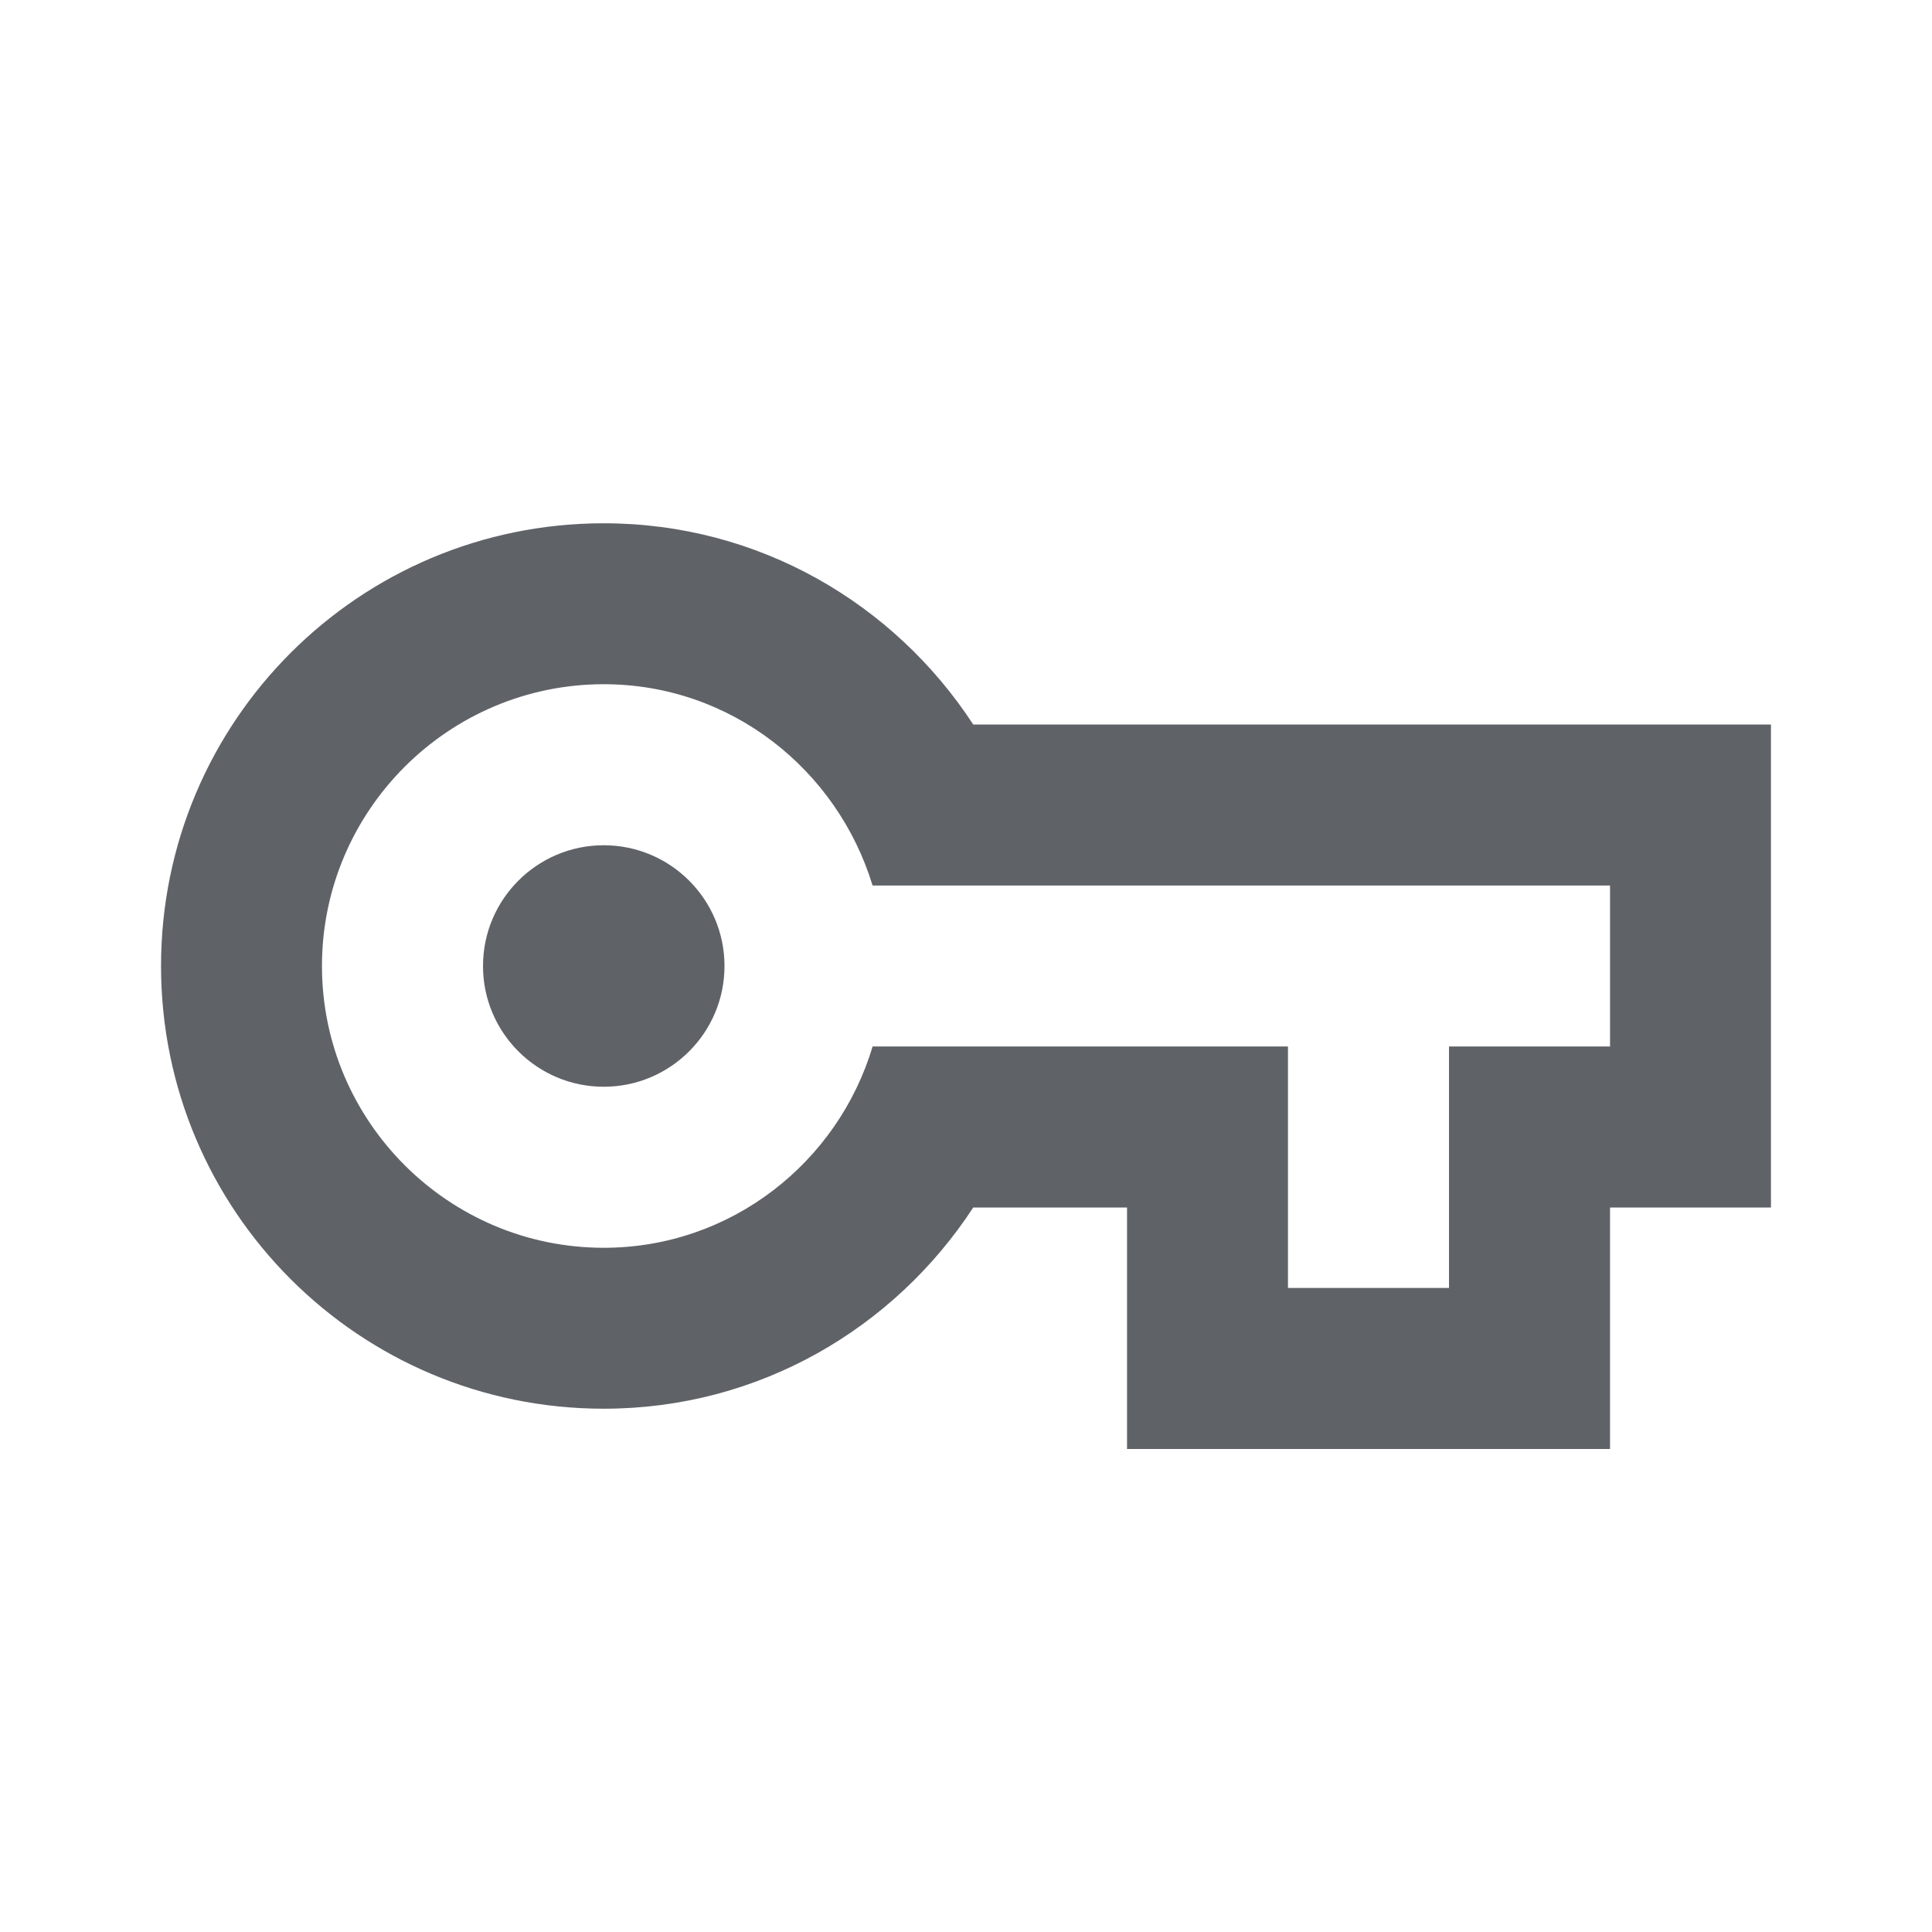 <svg width="20" height="20" viewBox="0 0 20 20" fill="none" xmlns="http://www.w3.org/2000/svg">
<path fill-rule="evenodd" clip-rule="evenodd" d="M10.075 7.5C9.258 6.25 7.858 5.417 6.25 5.417C3.717 5.417 1.667 7.467 1.667 10C1.667 12.533 3.717 14.583 6.25 14.583C7.858 14.583 9.258 13.75 10.075 12.5H11.667V15H16.667V12.5H18.333V7.5H10.075ZM16.667 10.833H15V13.333H13.333V10.833H9.033C8.675 12.033 7.567 12.917 6.25 12.917C4.642 12.917 3.333 11.608 3.333 10C3.333 8.392 4.642 7.083 6.25 7.083C7.567 7.083 8.667 7.967 9.033 9.167H16.667V10.833ZM7.5 10C7.5 10.69 6.94 11.25 6.25 11.25C5.56 11.25 5 10.69 5 10C5 9.31 5.56 8.75 6.25 8.75C6.94 8.75 7.5 9.31 7.5 10Z" fill="#5F6368"/>
</svg>
